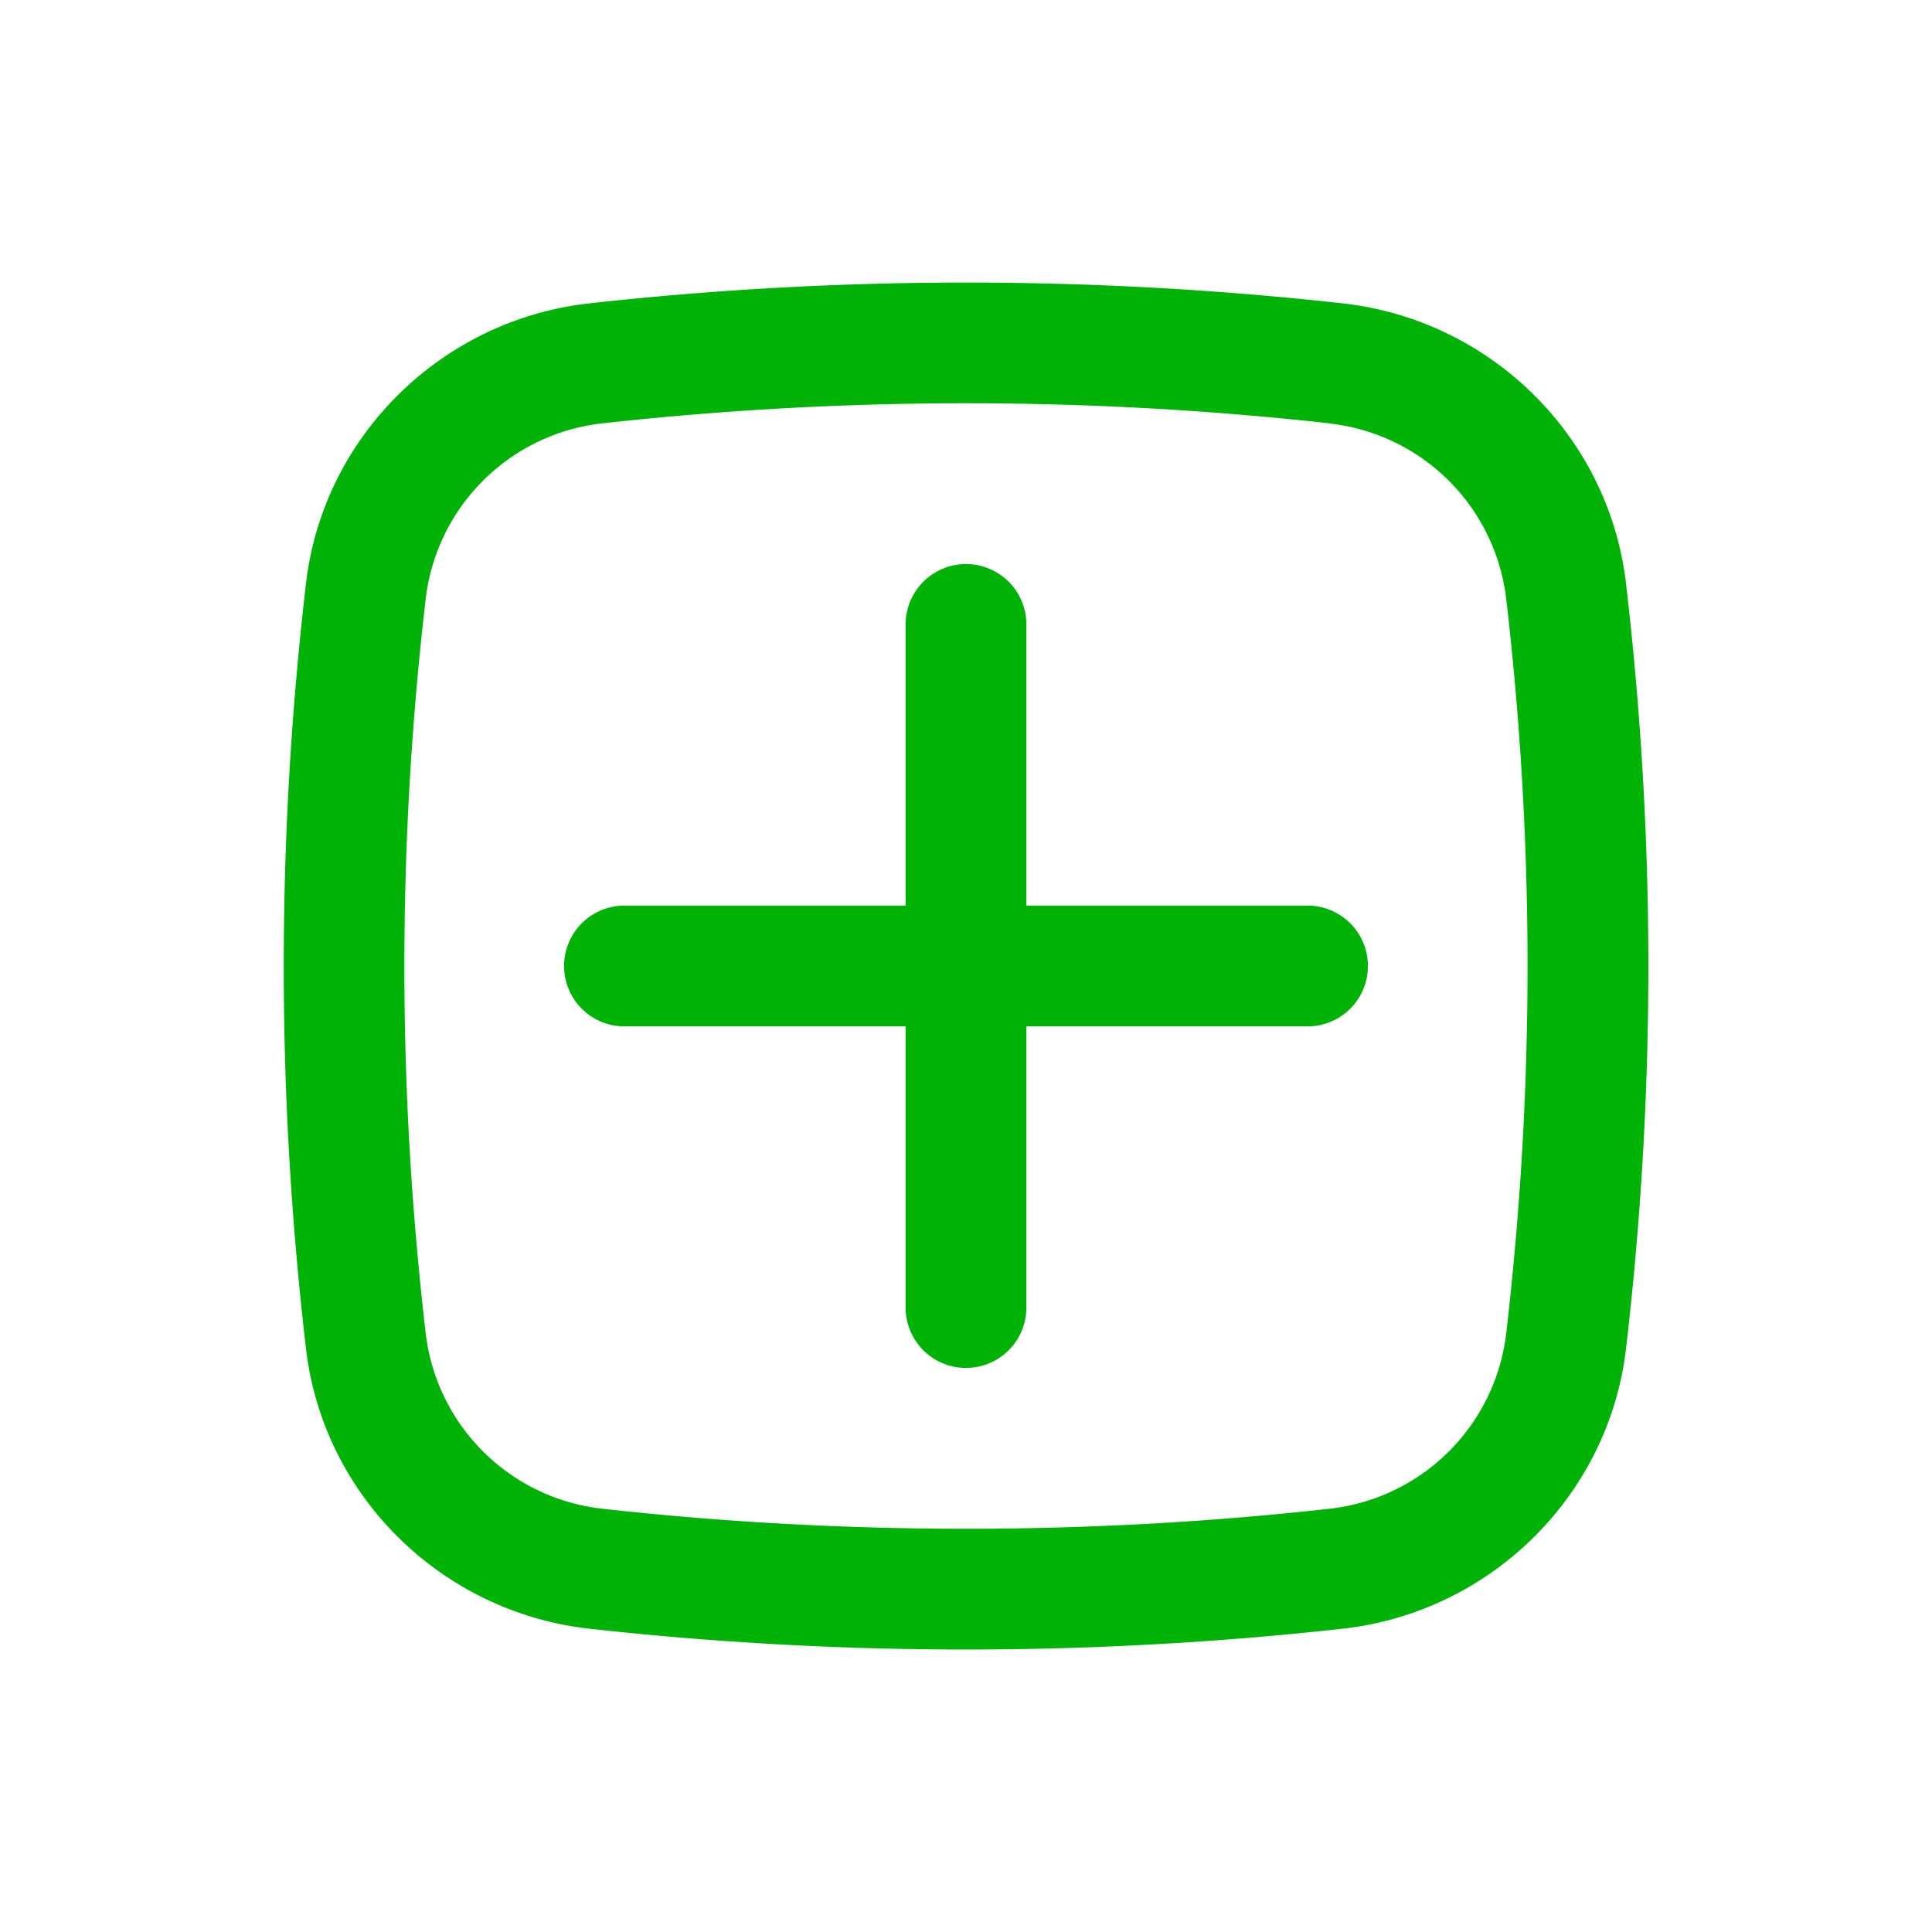 <svg xmlns="http://www.w3.org/2000/svg" width="24" height="24" viewBox="0 0 24 24"><rect width="24" height="24" fill="none"/><path fill="#00b306" d="M7.007 12a.75.75 0 0 1 .75-.75h3.493V7.757a.75.75 0 0 1 1.5 0v3.493h3.493a.75.75 0 1 1 0 1.5H12.75v3.493a.75.75 0 0 1-1.5 0V12.75H7.757a.75.75 0 0 1-.75-.75"/><path fill="#00b306" fill-rule="evenodd" d="M7.317 3.769a42.5 42.5 0 0 1 9.366 0c1.827.204 3.302 1.643 3.516 3.48c.37 3.157.37 6.346 0 9.503c-.215 1.837-1.69 3.275-3.516 3.48a42.5 42.5 0 0 1-9.366 0c-1.827-.205-3.302-1.643-3.516-3.48a41 41 0 0 1 0-9.503c.214-1.837 1.69-3.276 3.516-3.48m9.2 1.49a41 41 0 0 0-9.034 0A2.486 2.486 0 0 0 5.29 7.424a39.4 39.4 0 0 0 0 9.154a2.486 2.486 0 0 0 2.193 2.164c2.977.332 6.057.332 9.034 0a2.486 2.486 0 0 0 2.192-2.164a39.4 39.4 0 0 0 0-9.154a2.486 2.486 0 0 0-2.192-2.163" clip-rule="evenodd"/></svg>